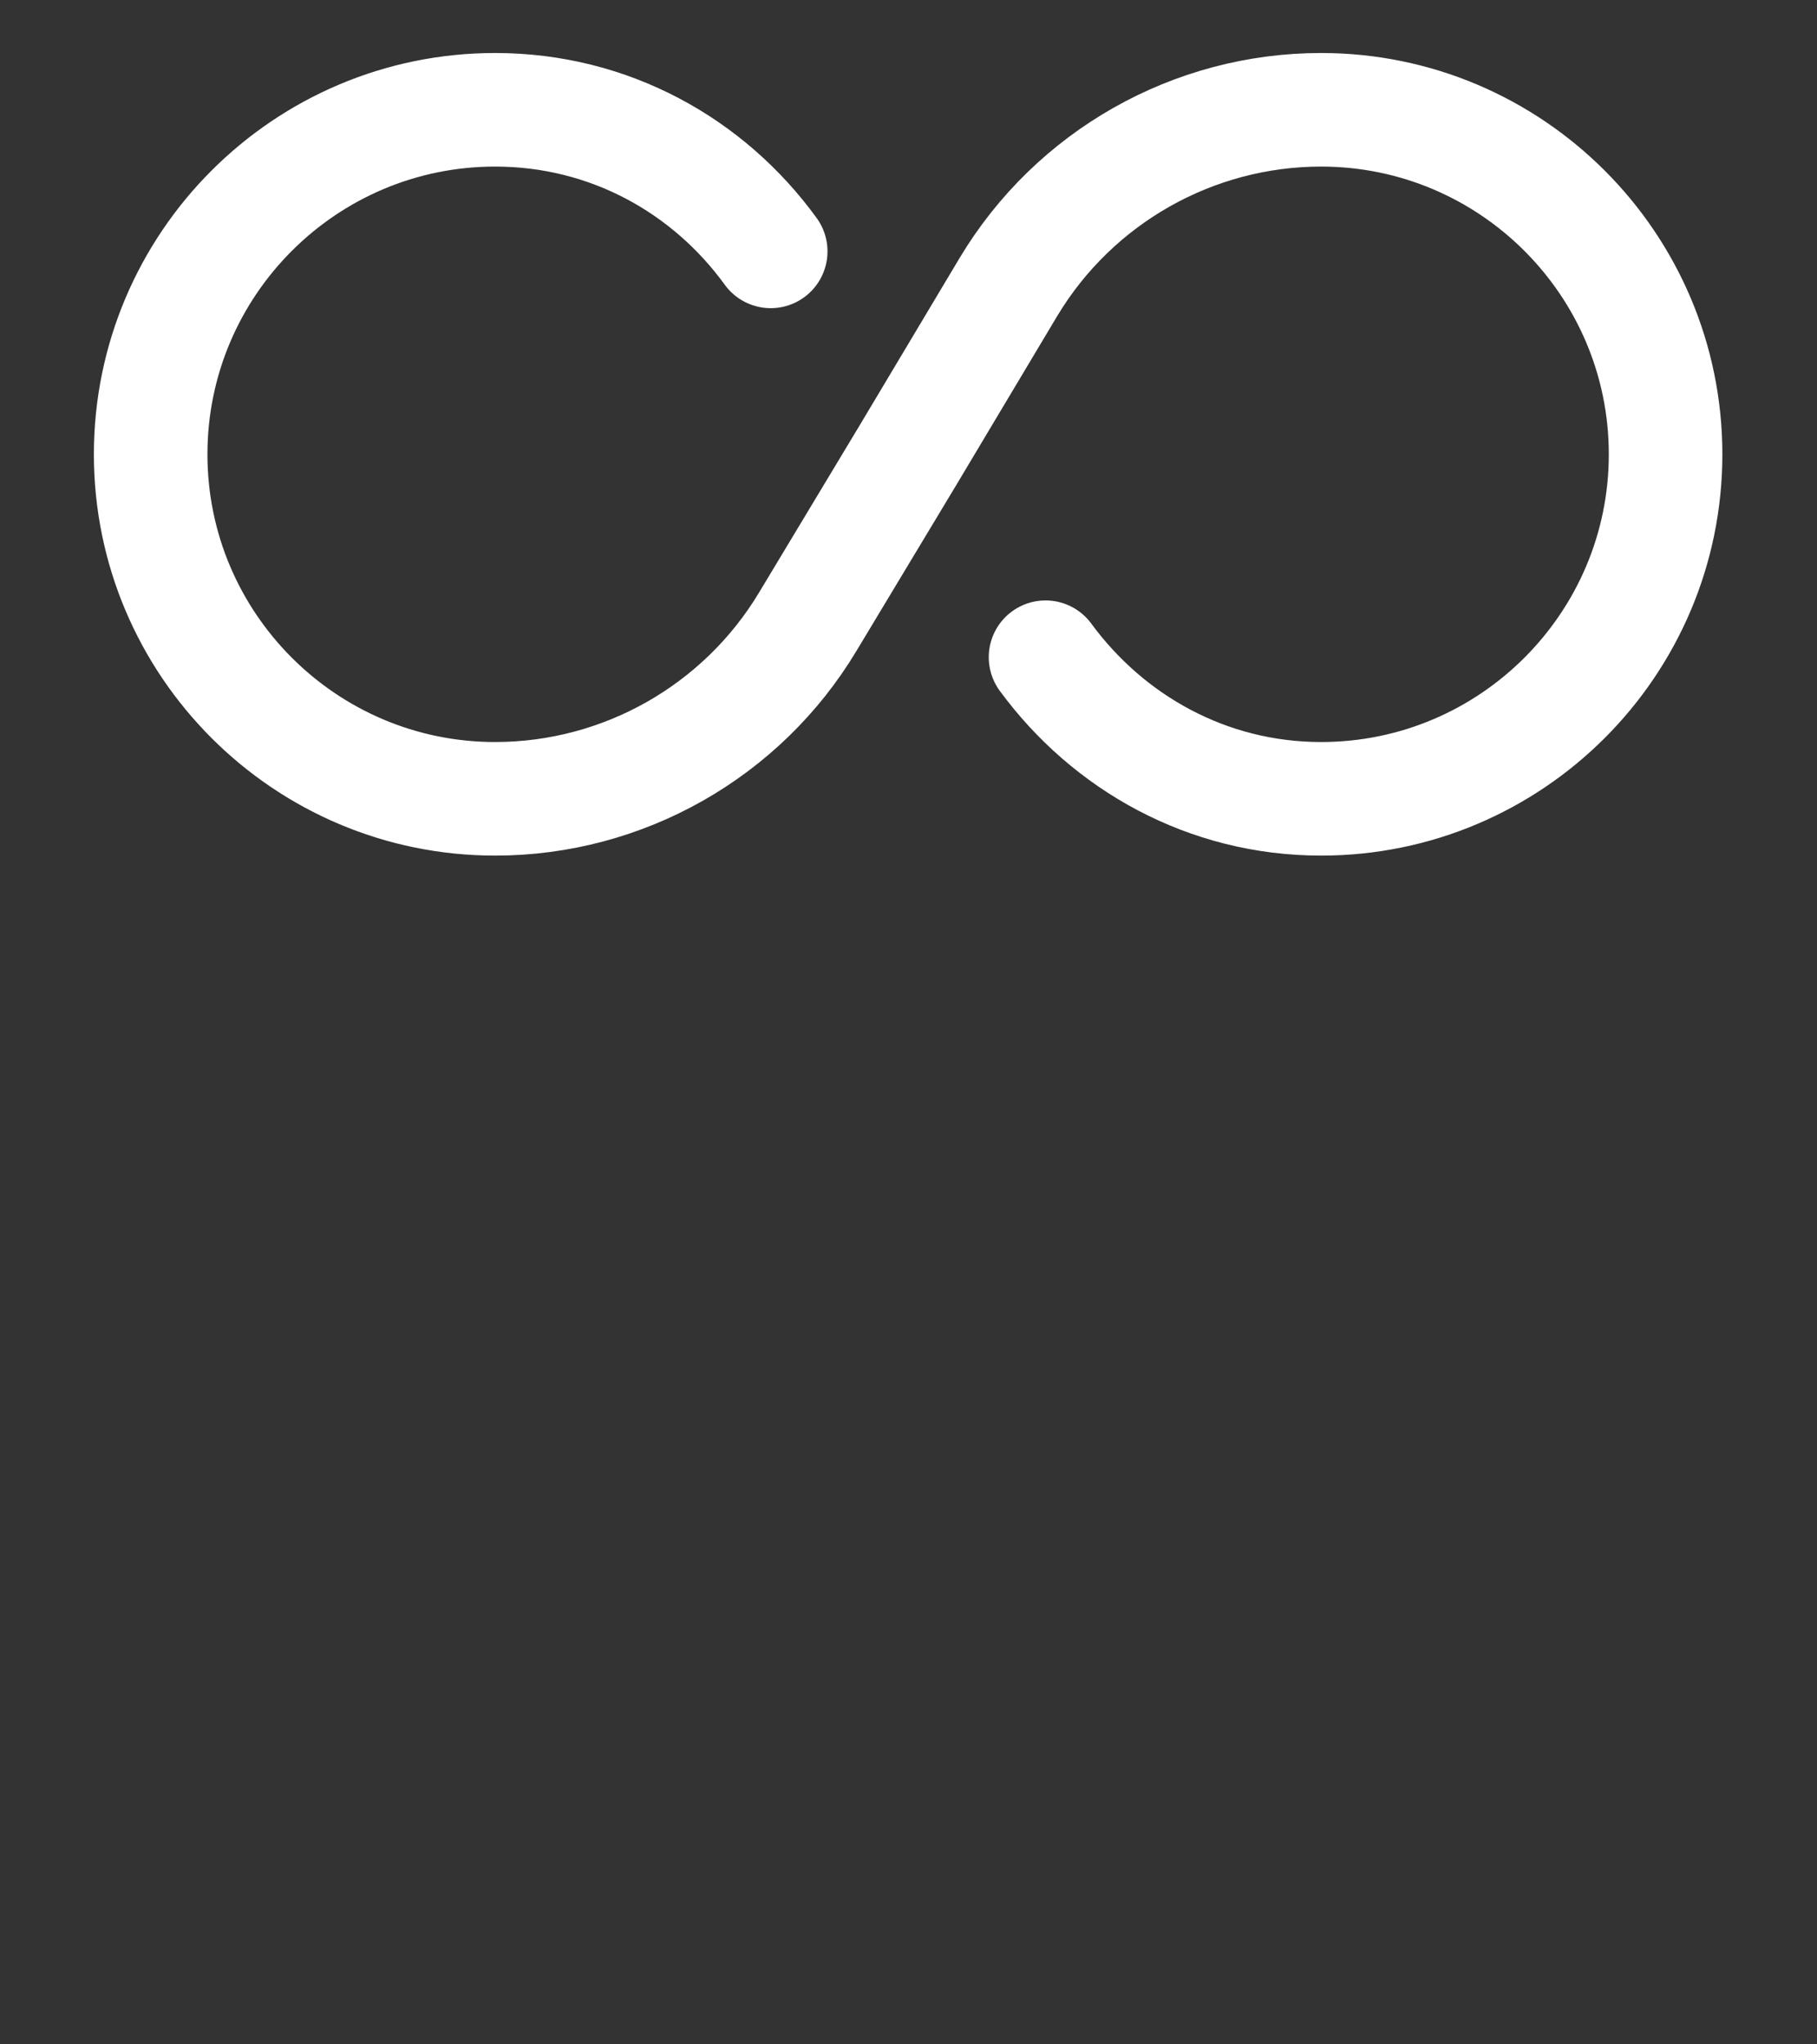 <svg width="24" height="27" viewBox="0 0 24 27" fill="none" xmlns="http://www.w3.org/2000/svg">
<rect x="0" y="0" width="24" height="27" fill="#333333" stroke="none"/>
<path d="M10.18 3.32C9.36 2.19 8.05 1.45 6.54 1.45C4.03 1.45 1.99 3.49 1.99 6C1.99 8.51 4.03 10.55 6.54 10.55C8.23 10.55 9.8 9.66 10.67 8.21L12 6L13.32 3.79C14.19 2.34 15.76 1.45 17.45 1.45C19.96 1.45 22 3.49 22 6C22 8.51 19.96 10.55 17.45 10.55C15.95 10.55 14.64 9.81 13.81 8.68" stroke="white" stroke-width="1.5" stroke-linecap="round" stroke-linejoin="round"/>
</svg>
